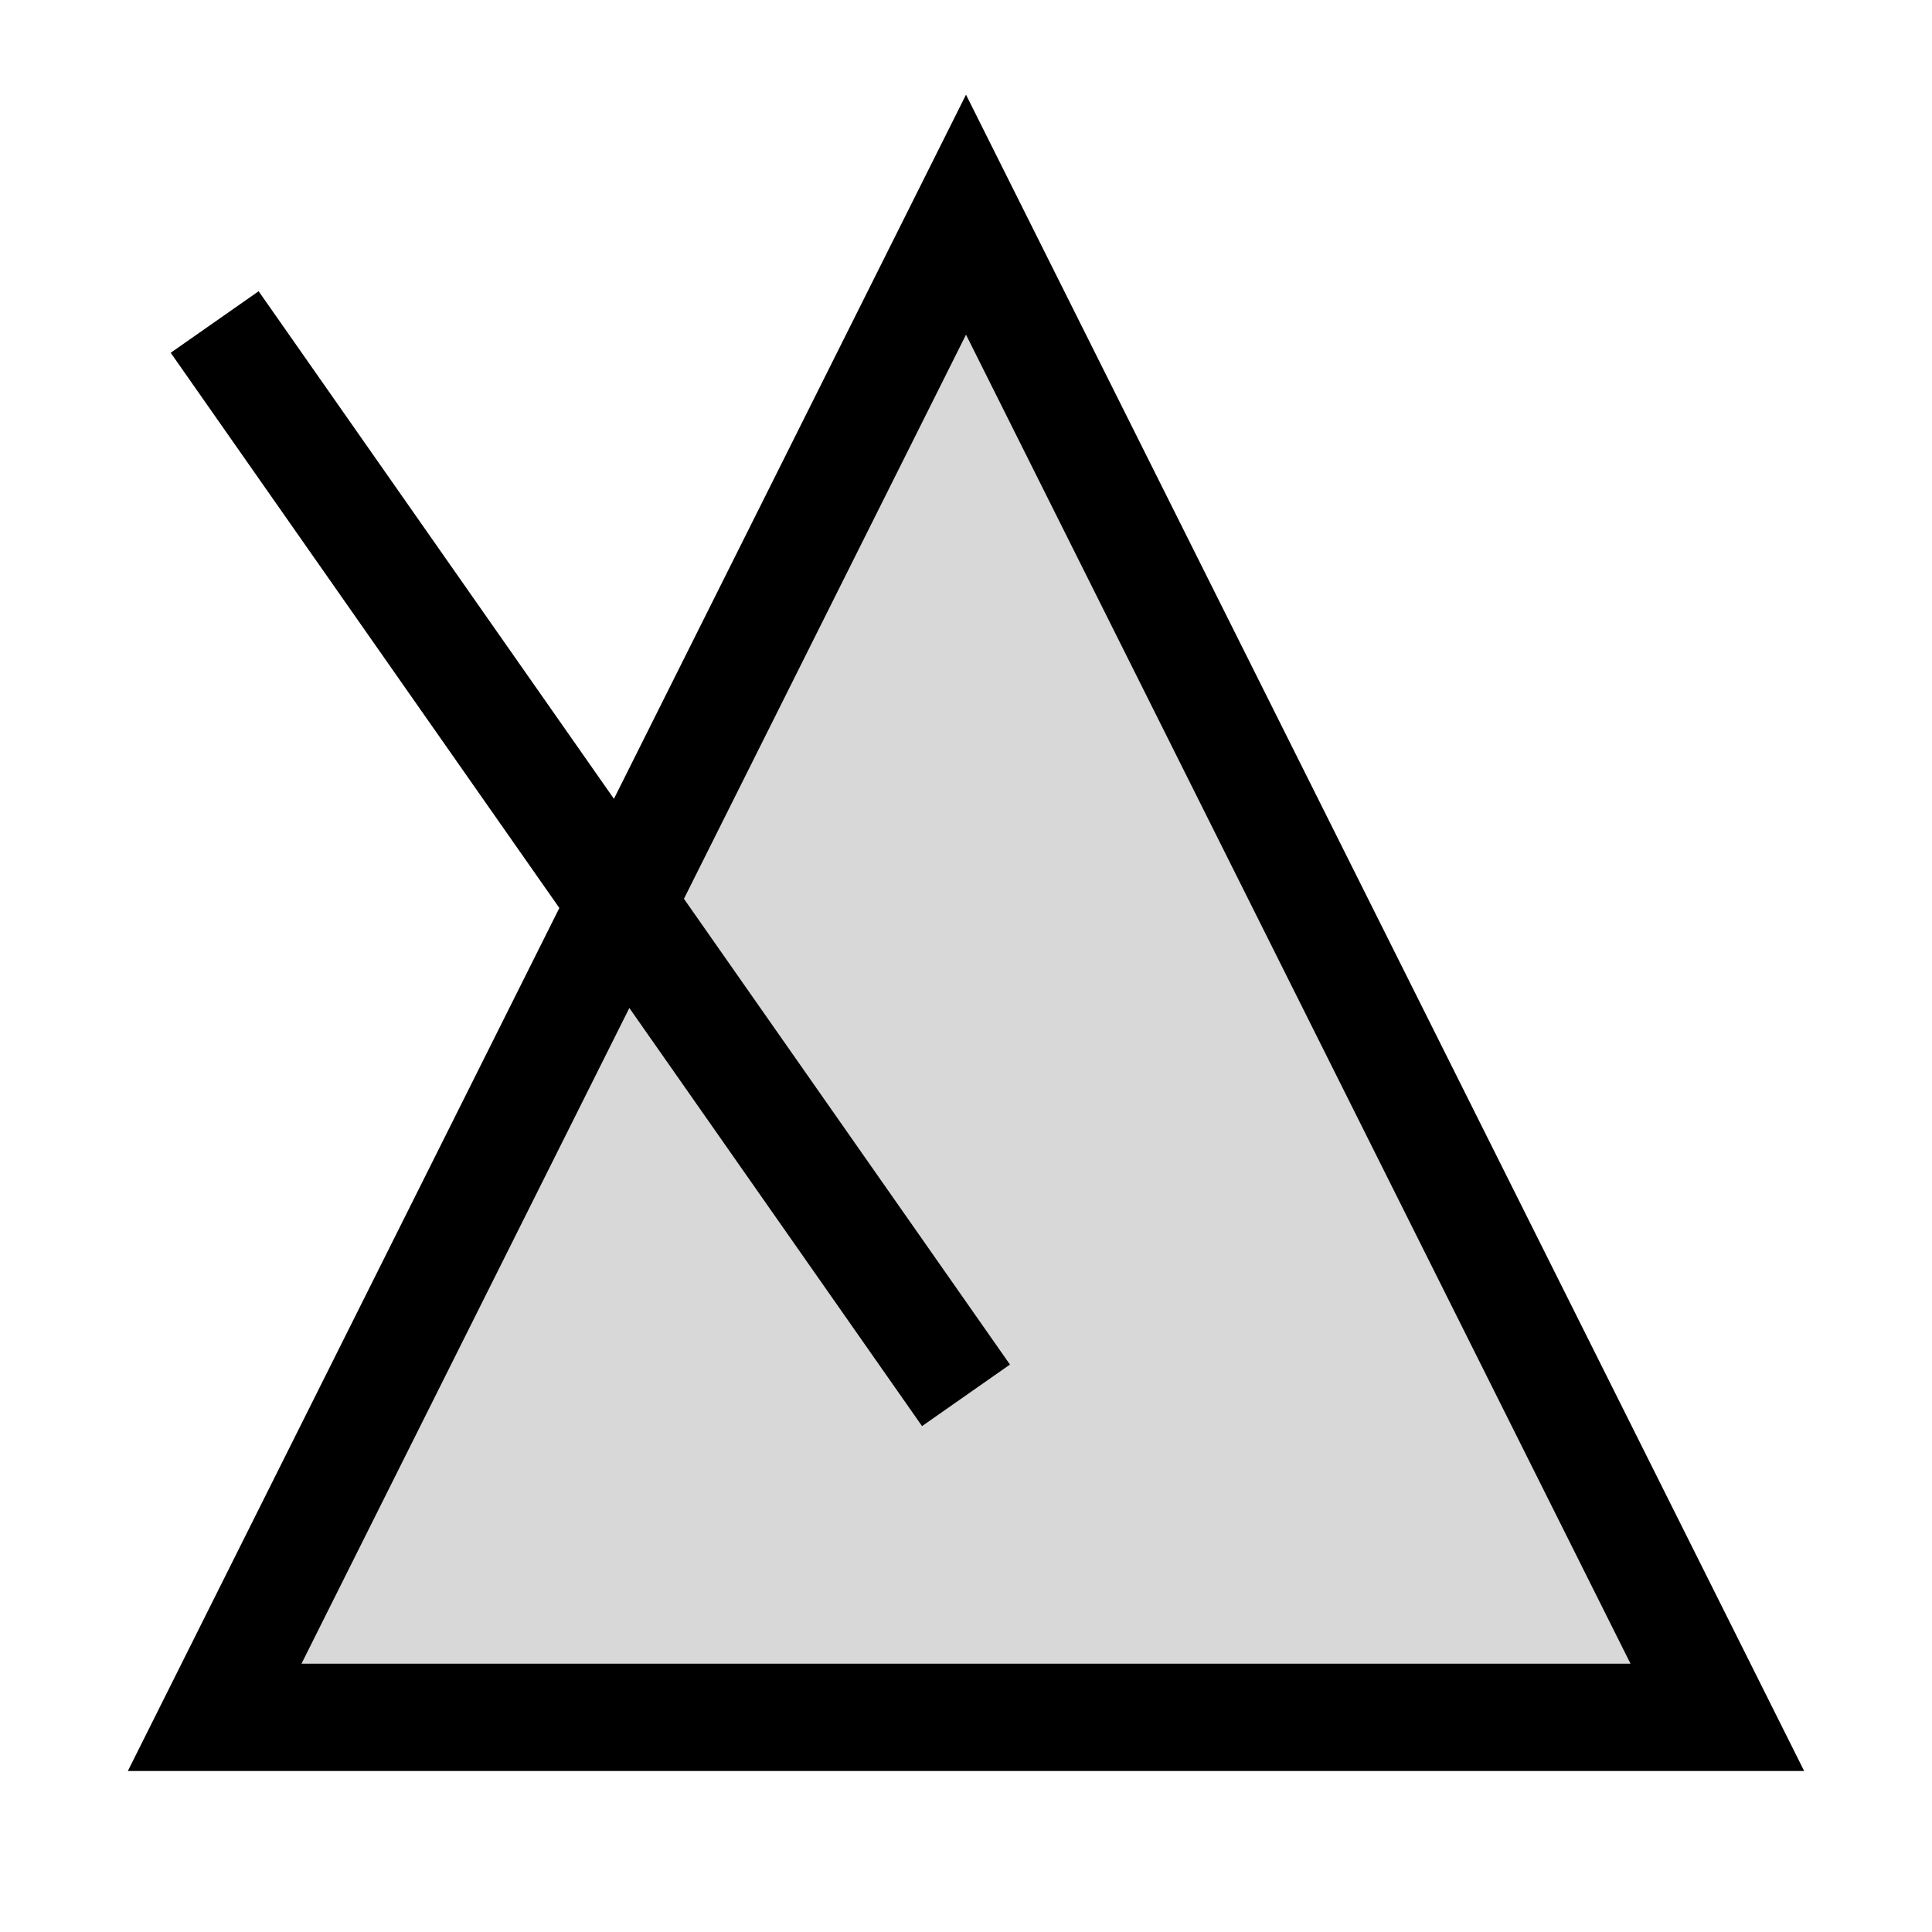 <?xml version="1.0" encoding="utf-8"?>
<svg viewBox="0 0 18 18" xmlns="http://www.w3.org/2000/svg">
  <path style="fill: rgb(216, 216, 216); stroke: rgb(0, 0, 0);" d="M 2 16 L 9 2 L 16 16 Q 8 16 2 16 Z"/>
  <path style="fill: rgb(216, 216, 216); stroke: rgb(0, 0, 0);" d="M 9 13 L 2 3"/>
</svg>
